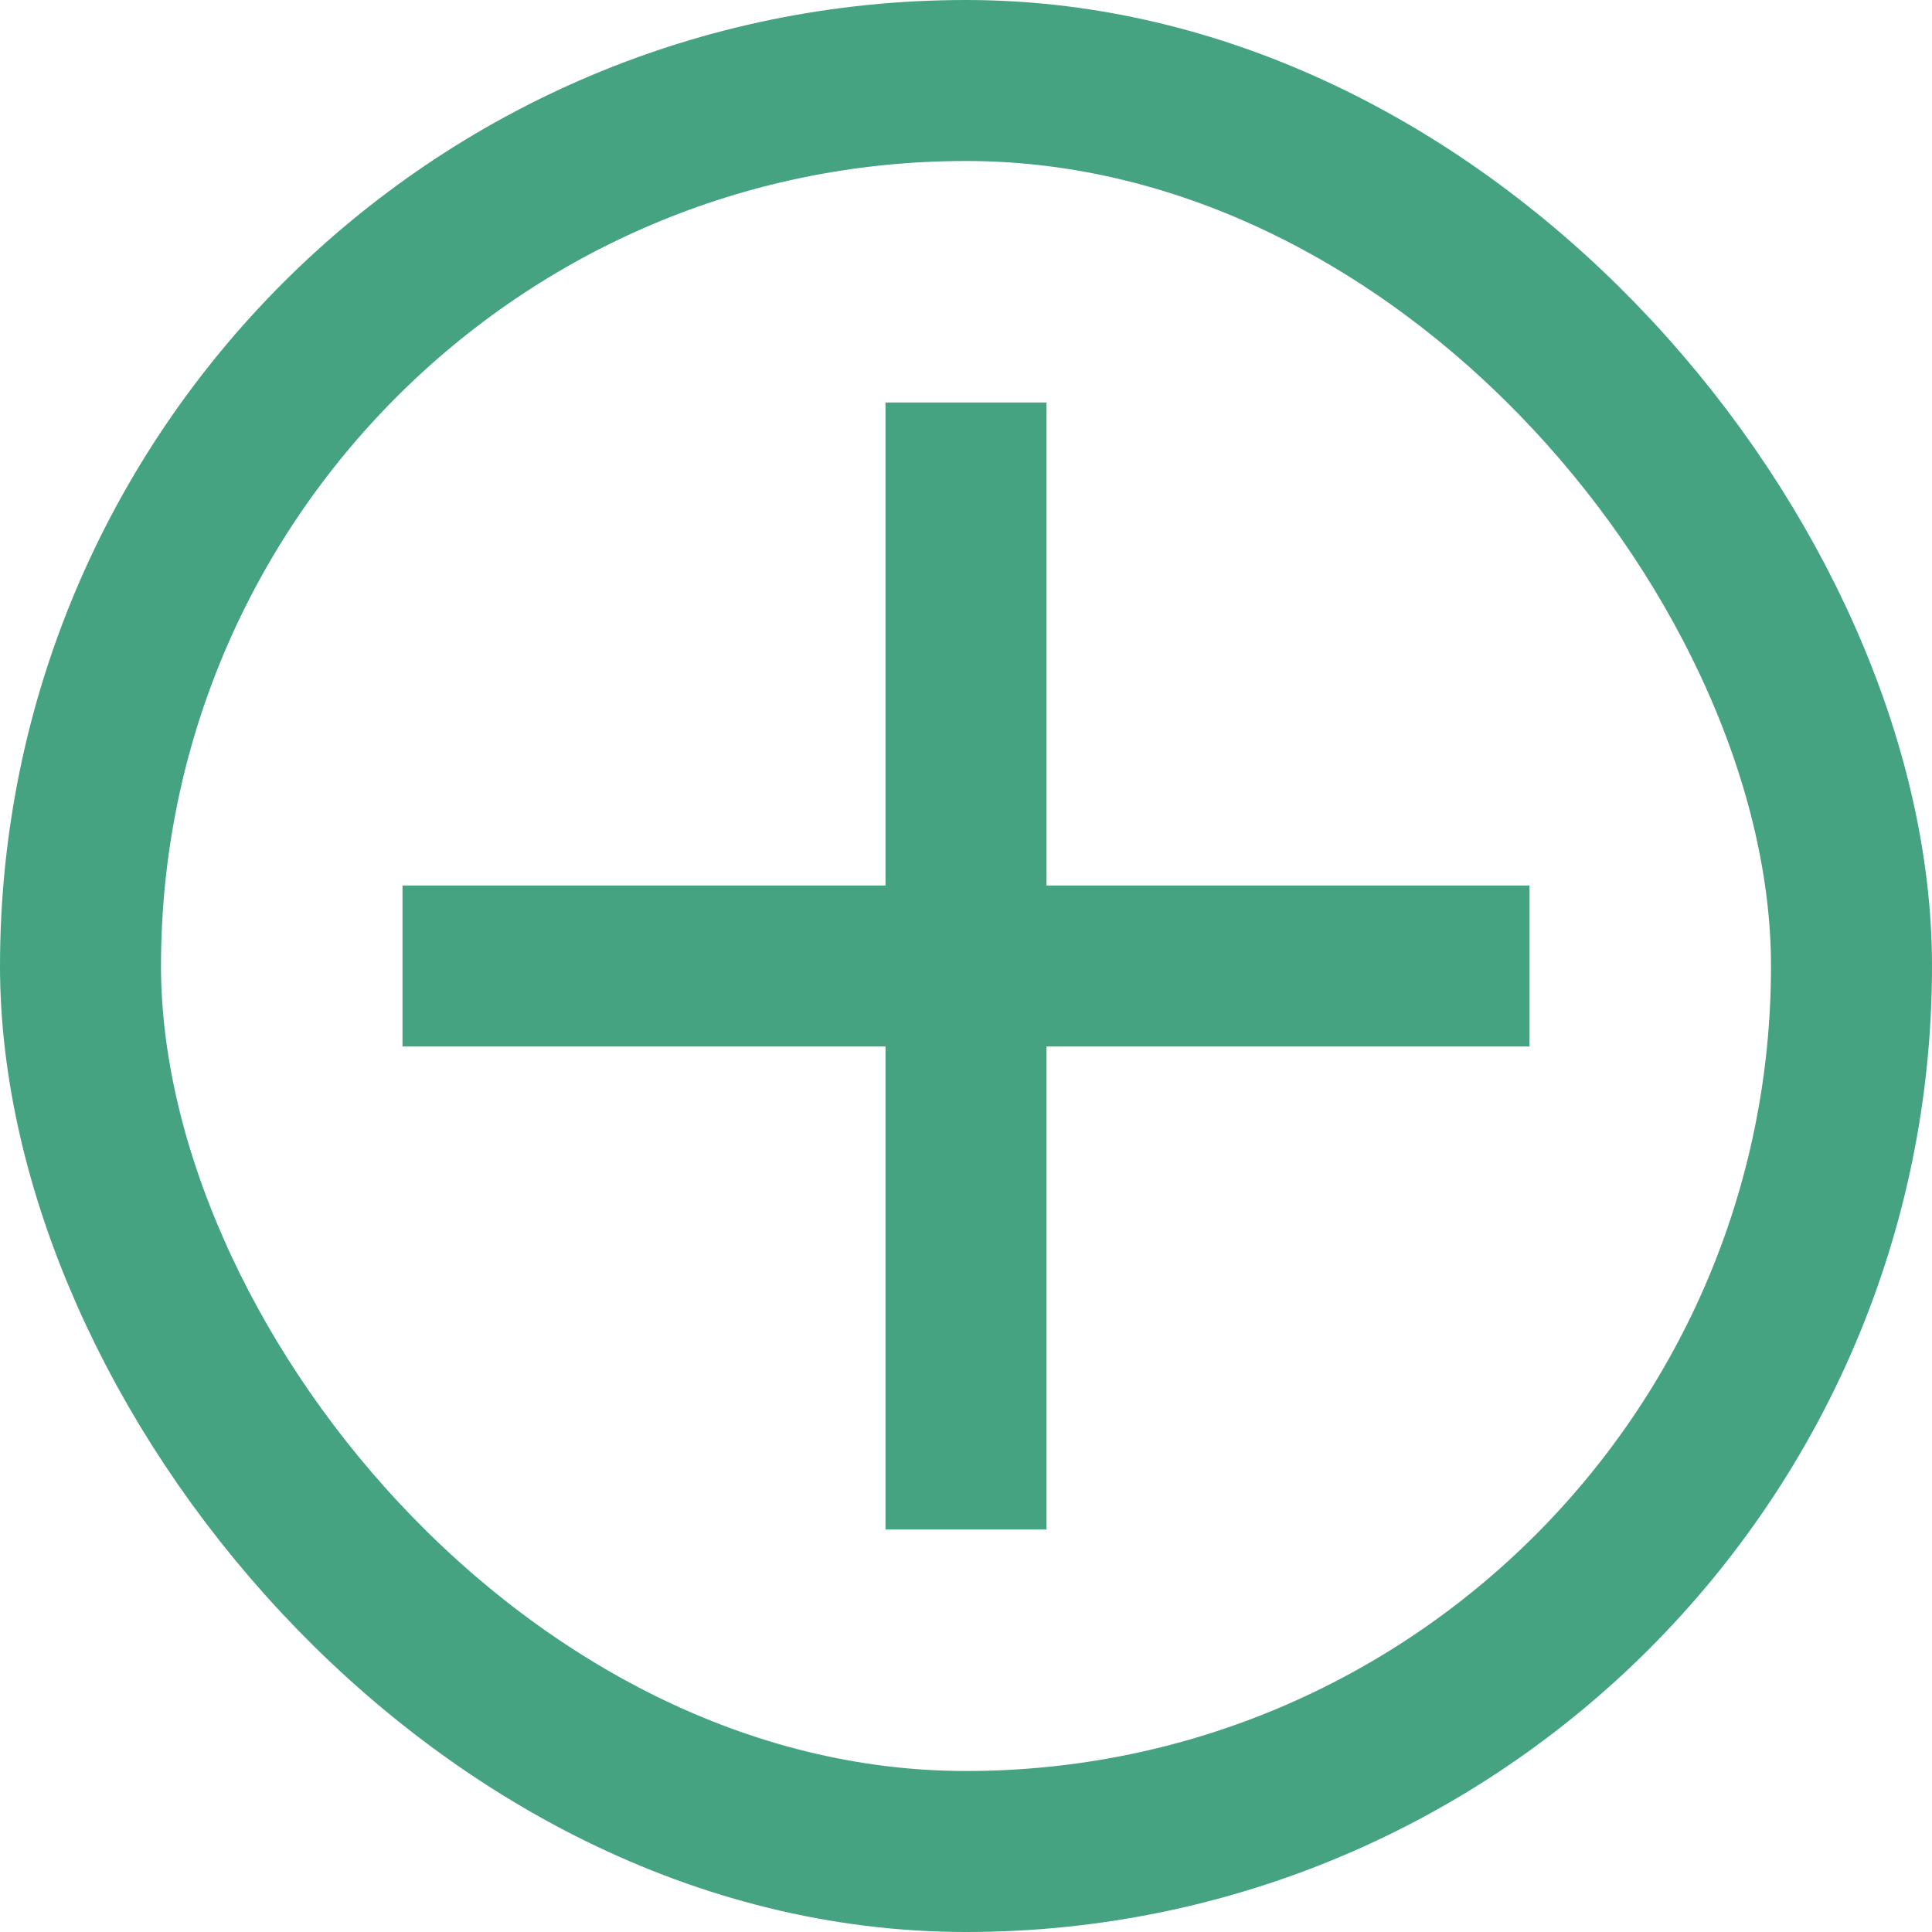<svg width="20" height="20" viewBox="0 0 24 24" fill="none" xmlns="http://www.w3.org/2000/svg">
<path d="M19 13H13V19H11V13H5V11H11V5H13V11H19V13Z" fill="#46A381"/>
<rect x="1" y="1" width="22" height="22" rx="11" stroke="#46A381" stroke-width="2"/>
</svg>
